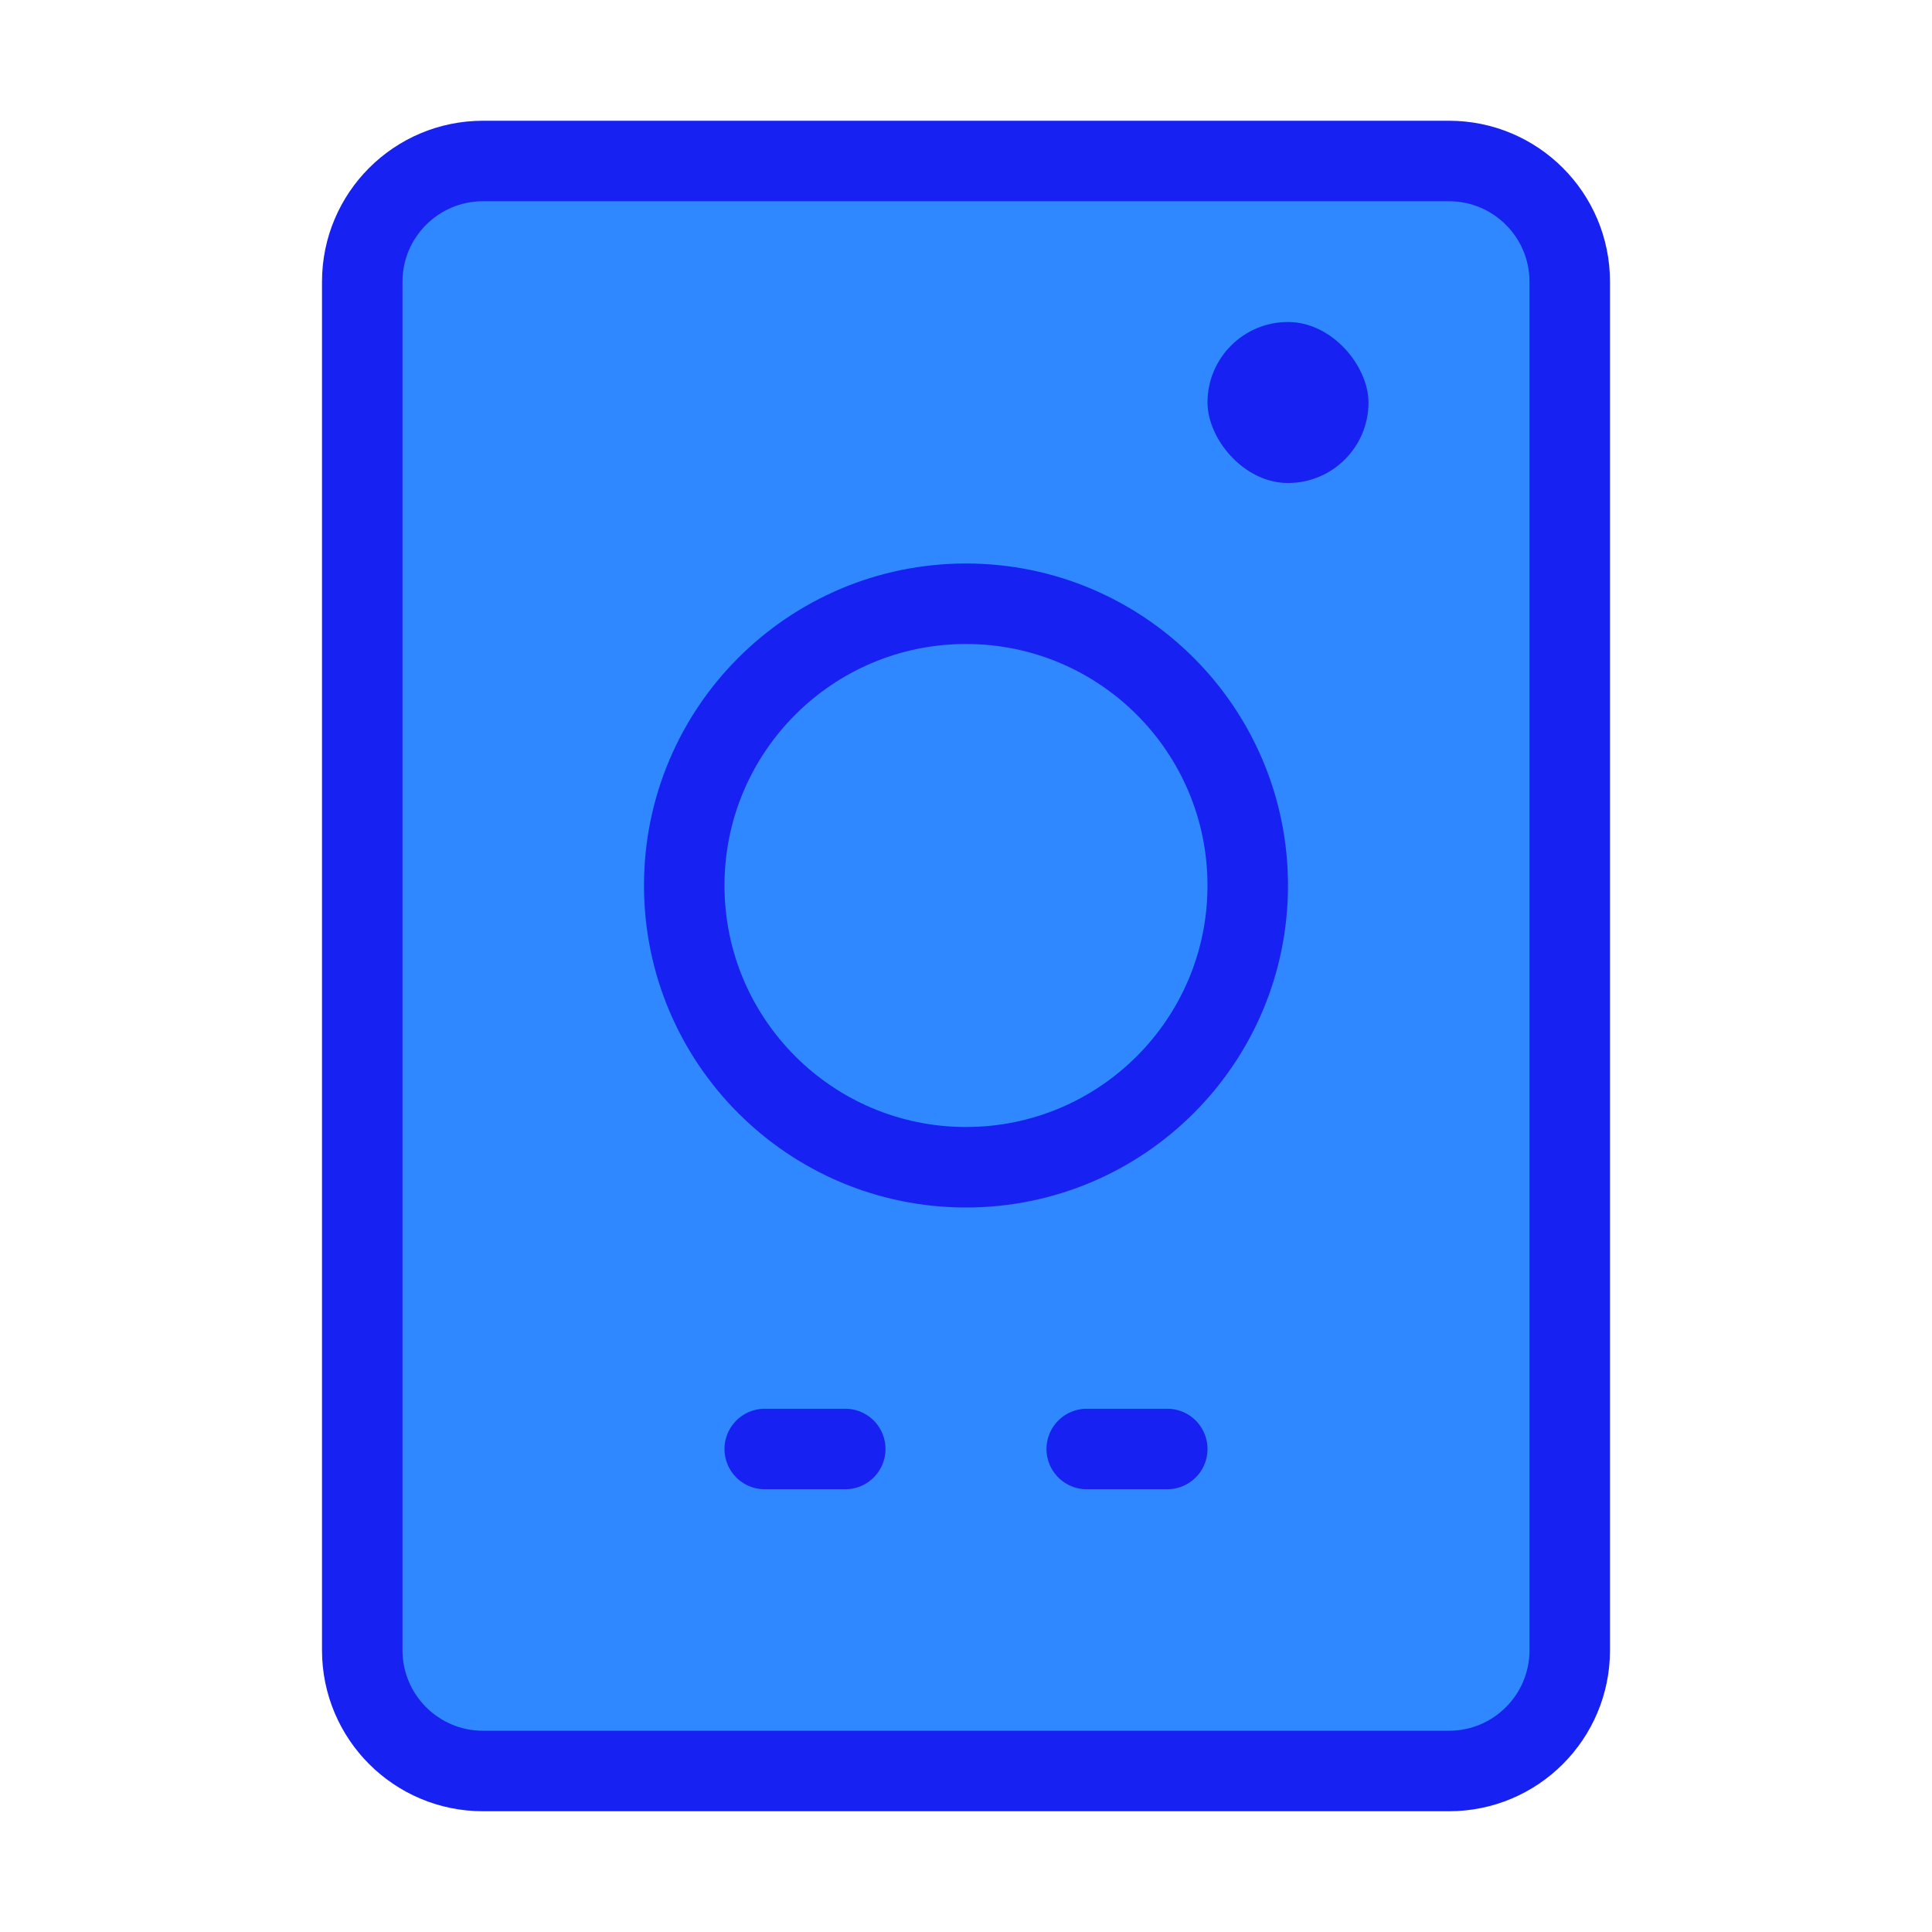 <?xml version="1.0" encoding="UTF-8"?><svg width="24" height="24" viewBox="0 0 48 48" fill="none" xmlns="http://www.w3.org/2000/svg"><path d="M9 7C9 5.343 10.343 4 12 4H36C37.657 4 39 5.343 39 7V41C39 42.657 37.657 44 36 44H12C10.343 44 9 42.657 9 41L9 7Z" fill="#2F88FF" stroke="#1721F1" stroke-width="2"/><path d="M24 29C27.866 29 31 25.866 31 22C31 18.134 27.866 15 24 15C20.134 15 17 18.134 17 22C17 25.866 20.134 29 24 29Z" fill="#2F88FF" stroke="#1721F1" stroke-width="2" stroke-linejoin="round"/><rect x="30" y="8" width="4" height="4" rx="2" fill="#1721F1"/><path d="M27 36H29" stroke="#1721F1" stroke-width="2" stroke-linecap="round" stroke-linejoin="round"/><path d="M19 36H21" stroke="#1721F1" stroke-width="2" stroke-linecap="round" stroke-linejoin="round"/></svg>